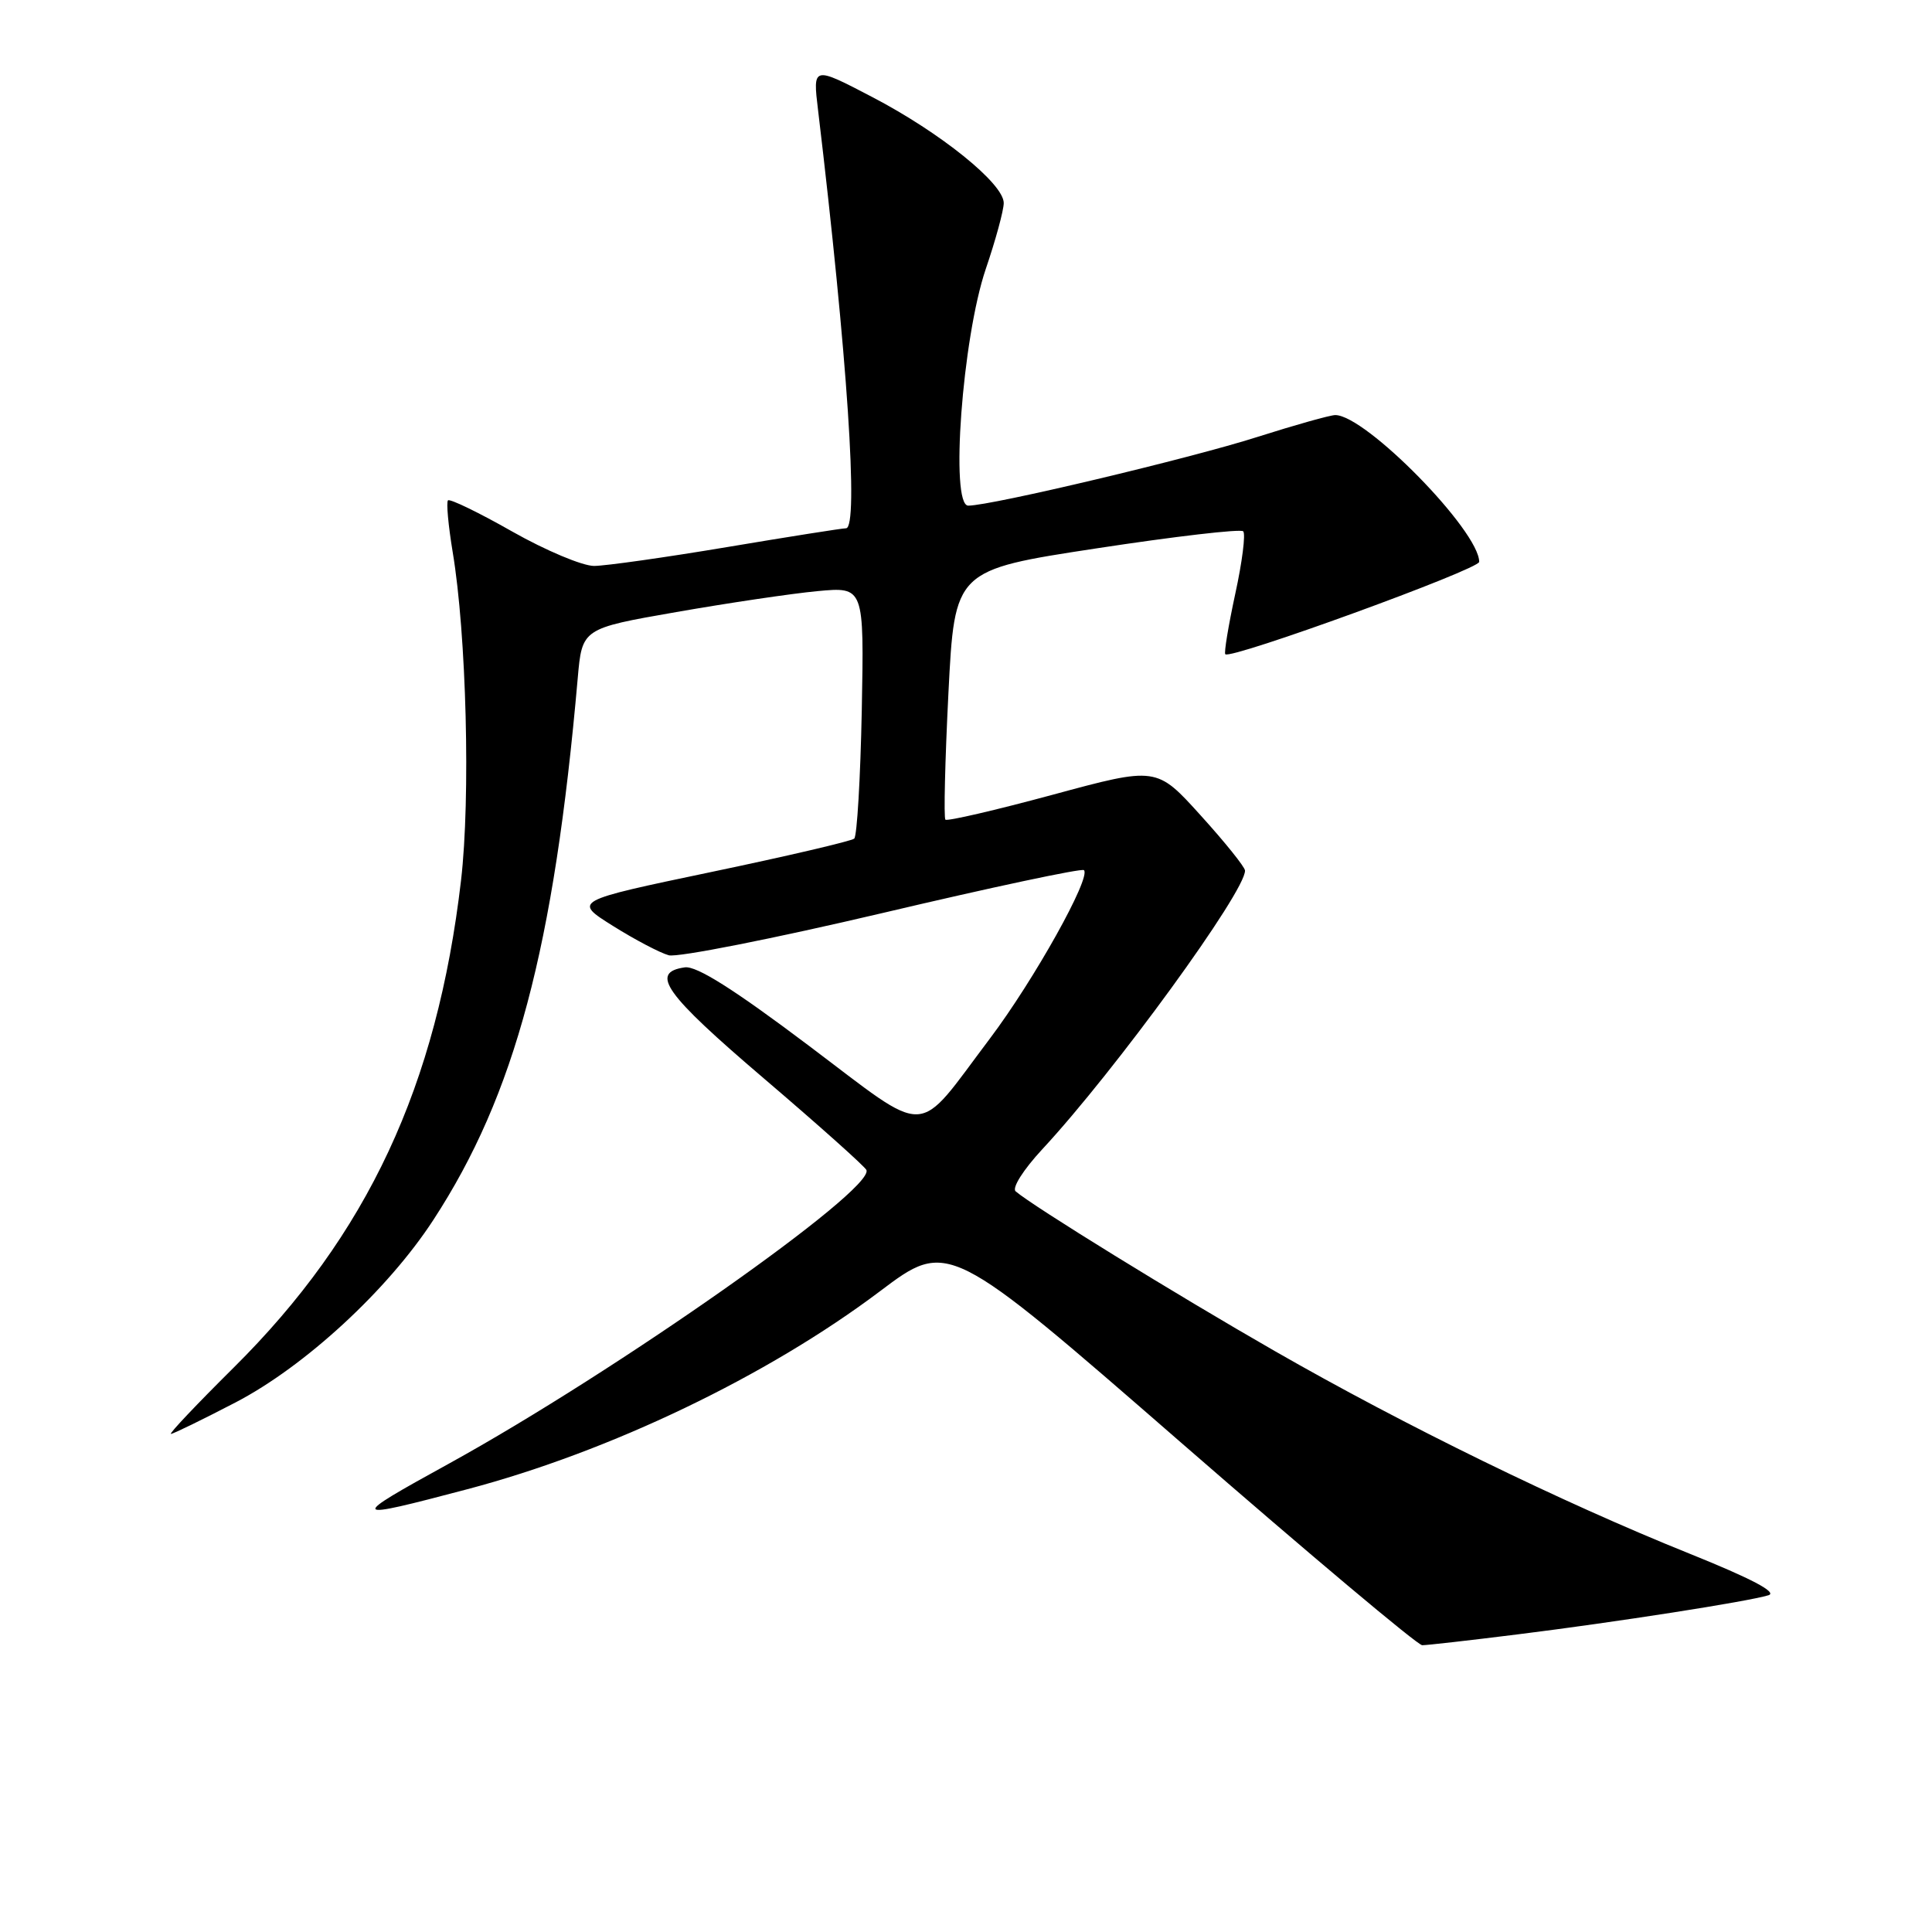 <?xml version="1.0" encoding="UTF-8" standalone="no"?>
<!DOCTYPE svg PUBLIC "-//W3C//DTD SVG 1.1//EN" "http://www.w3.org/Graphics/SVG/1.1/DTD/svg11.dtd" >
<svg xmlns="http://www.w3.org/2000/svg" xmlns:xlink="http://www.w3.org/1999/xlink" version="1.1" viewBox="0 0 256 256">
 <g >
 <path fill="currentColor"
d=" M 201.04 216.57 C 214.16 214.94 231.63 212.21 234.33 211.38 C 235.56 211.00 232.08 209.17 223.83 205.85 C 206.94 199.06 186.12 188.89 168.91 179.02 C 155.84 171.53 136.88 159.84 134.58 157.86 C 134.06 157.41 135.60 154.99 138.11 152.28 C 147.71 141.95 165.07 118.08 164.97 115.35 C 164.95 114.88 162.31 111.59 159.09 108.04 C 153.25 101.58 153.25 101.58 139.48 105.31 C 131.90 107.36 125.51 108.84 125.27 108.61 C 125.04 108.37 125.22 100.83 125.67 91.86 C 126.50 75.53 126.50 75.53 145.31 72.66 C 155.65 71.08 164.39 70.06 164.73 70.40 C 165.07 70.74 164.60 74.47 163.68 78.68 C 162.77 82.90 162.17 86.51 162.36 86.69 C 163.09 87.42 196.00 75.44 196.00 74.45 C 196.00 70.34 180.96 55.00 176.93 55.00 C 176.26 55.00 171.61 56.31 166.60 57.90 C 157.72 60.74 131.35 67.00 128.30 67.00 C 125.87 67.00 127.51 44.80 130.62 35.64 C 131.93 31.80 133.00 27.86 133.00 26.90 C 133.00 24.33 124.63 17.58 115.60 12.87 C 107.69 8.74 107.69 8.74 108.40 14.62 C 112.27 46.98 113.81 70.00 112.10 70.00 C 111.60 70.00 104.51 71.12 96.35 72.49 C 88.18 73.86 80.25 74.98 78.72 74.99 C 77.18 74.99 72.30 72.94 67.87 70.43 C 63.44 67.91 59.61 66.06 59.36 66.30 C 59.12 66.55 59.40 69.62 59.98 73.13 C 61.81 84.04 62.36 105.75 61.09 116.65 C 57.91 143.91 48.70 163.63 30.93 181.25 C 26.08 186.06 22.35 190.00 22.65 190.00 C 22.95 190.00 26.80 188.12 31.21 185.83 C 40.40 181.05 51.38 170.93 57.42 161.65 C 68.24 145.07 73.42 125.61 76.55 89.89 C 77.13 83.28 77.13 83.28 89.62 81.10 C 96.48 79.90 104.89 78.65 108.30 78.33 C 114.50 77.75 114.50 77.75 114.19 94.13 C 114.01 103.13 113.56 110.78 113.19 111.12 C 112.81 111.45 104.27 113.45 94.22 115.55 C 75.94 119.38 75.94 119.38 81.22 122.69 C 84.12 124.51 87.45 126.26 88.62 126.58 C 89.79 126.89 102.53 124.37 116.94 120.98 C 131.35 117.58 143.36 115.02 143.63 115.30 C 144.60 116.27 137.02 129.85 131.17 137.61 C 121.15 150.89 123.45 150.81 107.08 138.49 C 97.20 131.05 92.29 127.96 90.74 128.18 C 86.05 128.85 88.05 131.66 101.22 142.90 C 108.52 149.13 114.64 154.60 114.81 155.04 C 115.82 157.70 81.62 181.74 59.50 193.93 C 46.05 201.33 46.17 201.49 61.92 197.33 C 80.82 192.34 101.67 182.34 116.57 171.12 C 125.63 164.29 125.63 164.29 156.48 191.14 C 173.45 205.91 187.84 218.00 188.45 218.00 C 189.07 218.00 194.73 217.36 201.04 216.57 Z "/>
</g>
</svg>